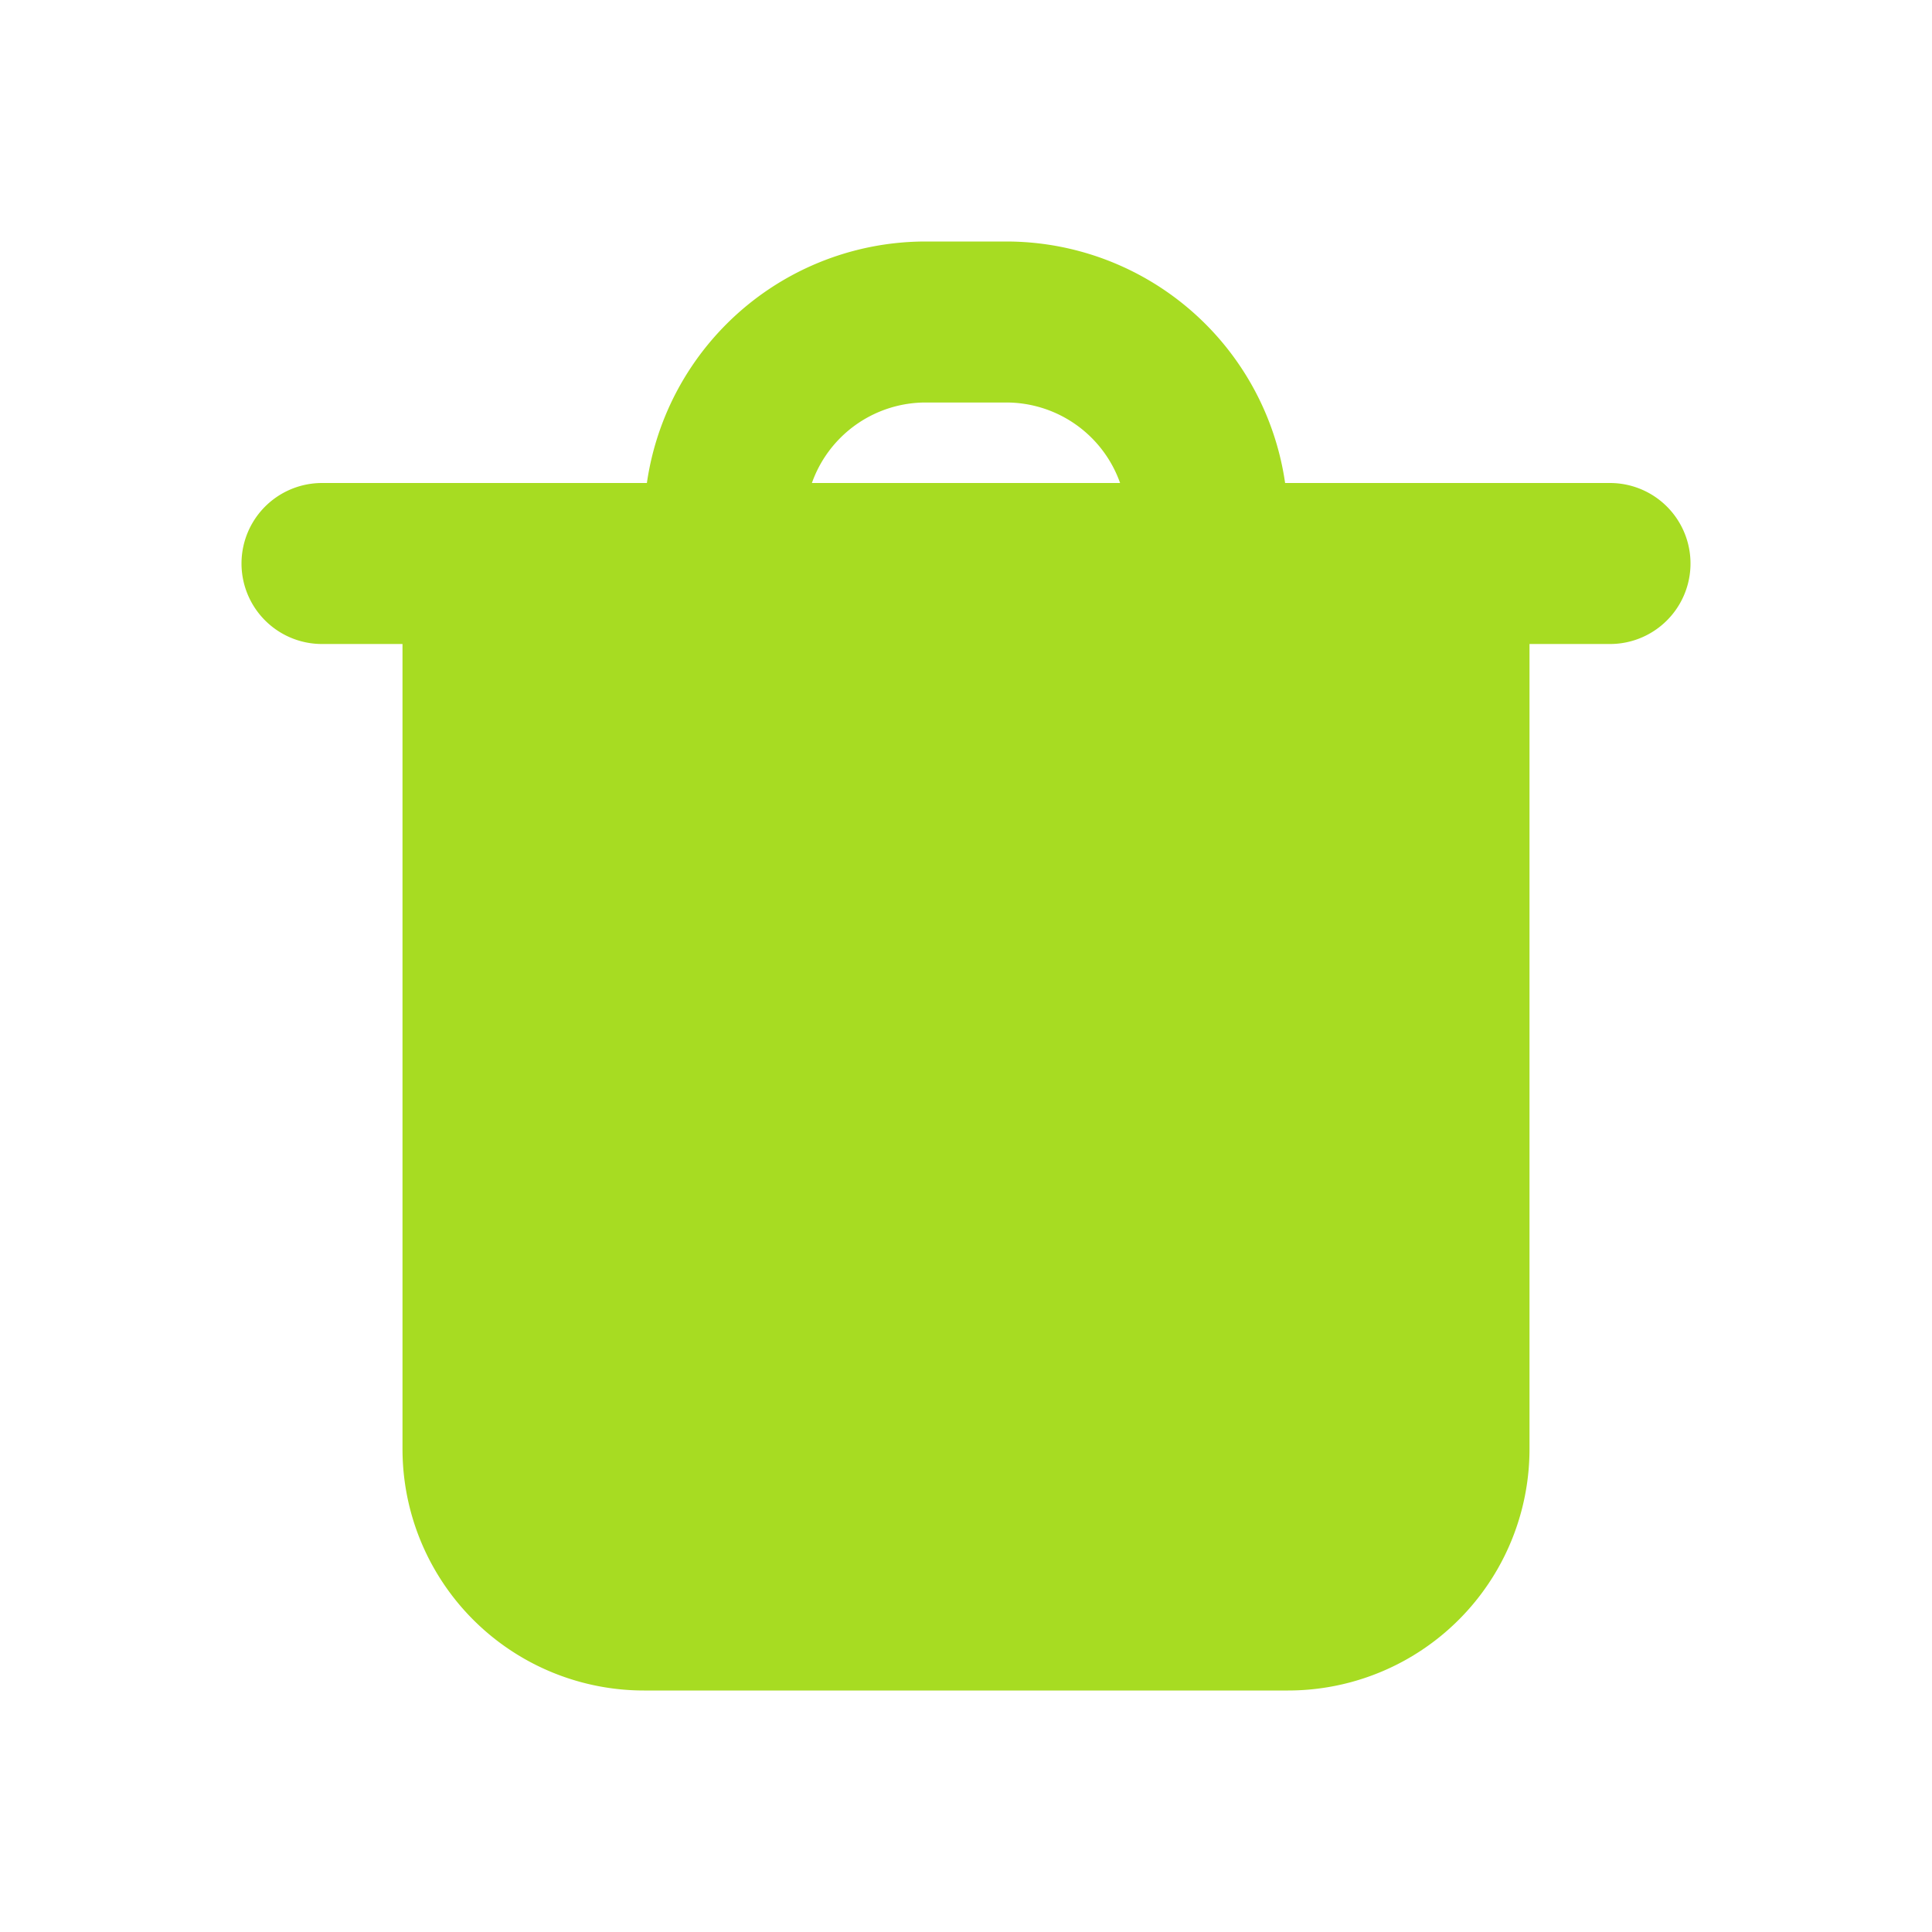 <svg xmlns="http://www.w3.org/2000/svg" width="128" height="128" viewBox="0 0 24 24"><g fill="none"><path fill="#A7DC22" d="M9 7h9v11a2 2 0 0 1-2 2H8a2 2 0 0 1-2-2V7z"/><path stroke="#A7DC22" stroke-linecap="round" stroke-linejoin="round" stroke-width="2" d="M20 7h-2M4 7h2m0 0h12M6 7v11a2 2 0 0 0 2 2h8a2 2 0 0 0 2-2V7m-9-.5A2.5 2.5 0 0 1 11.5 4h1A2.5 2.5 0 0 1 15 6.5v0"/></g></svg>